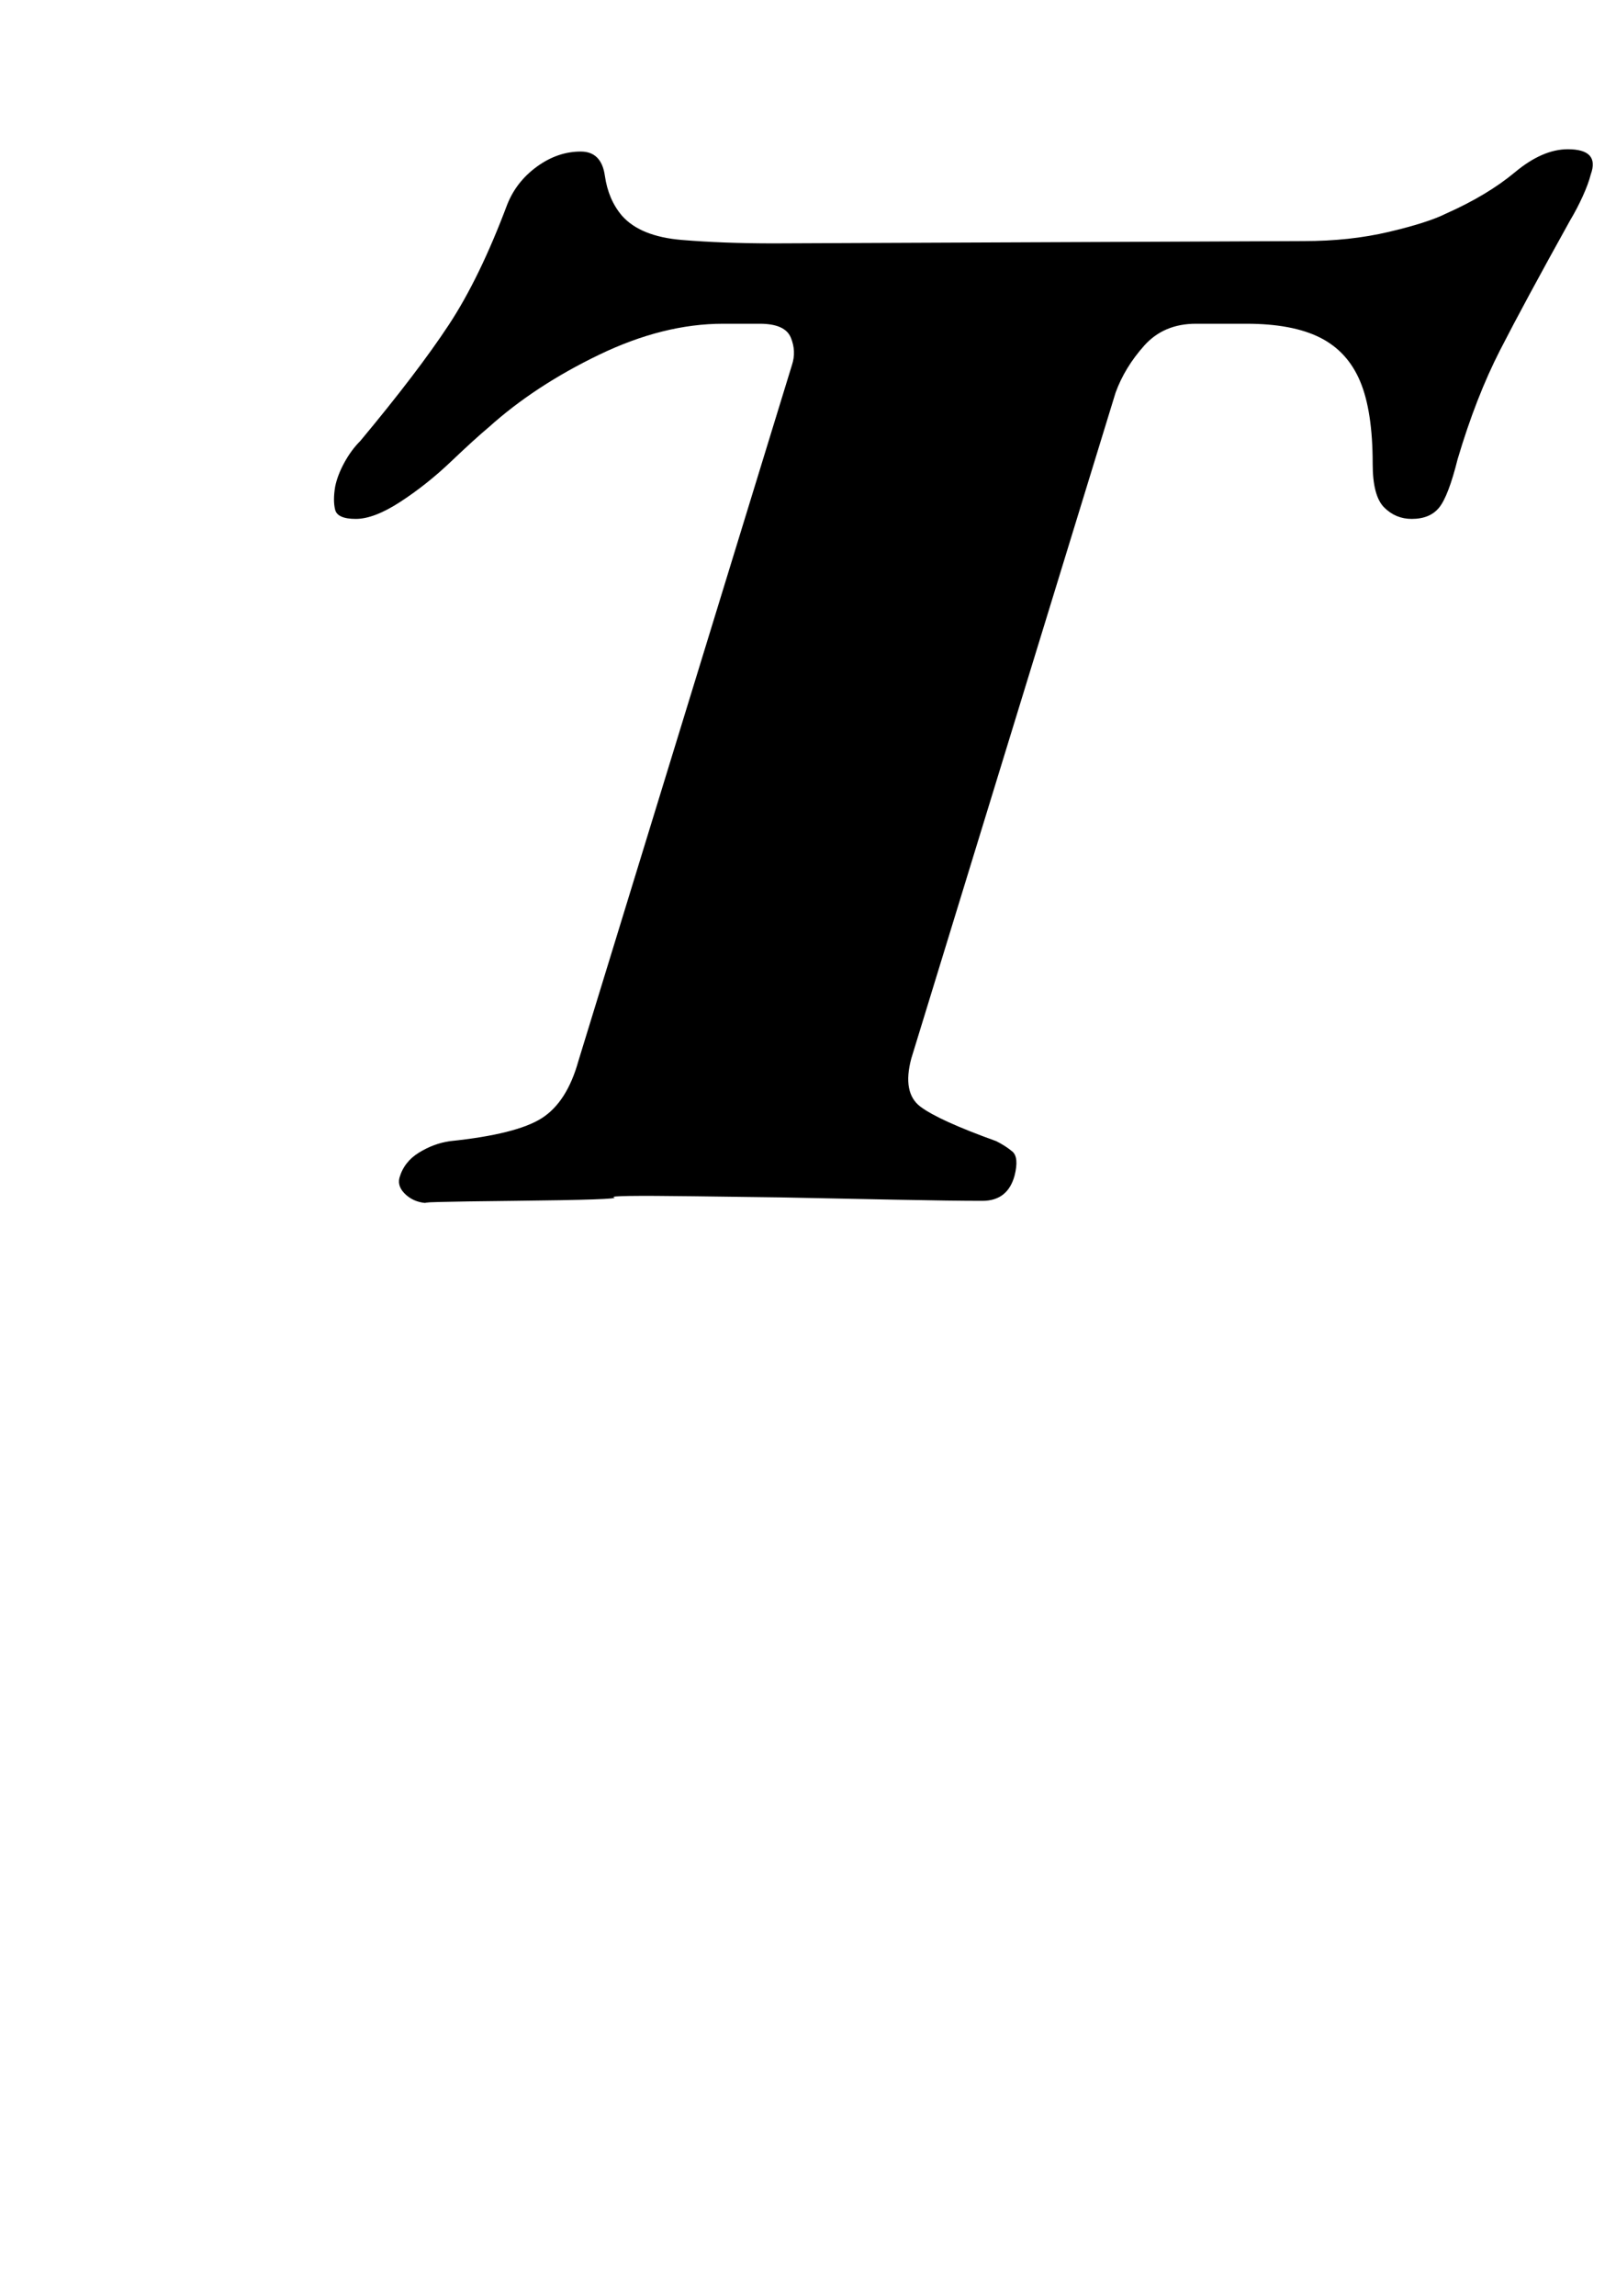 <?xml version="1.0" standalone="no"?>
<!DOCTYPE svg PUBLIC "-//W3C//DTD SVG 1.1//EN" "http://www.w3.org/Graphics/SVG/1.1/DTD/svg11.dtd" >
<svg xmlns="http://www.w3.org/2000/svg" xmlns:xlink="http://www.w3.org/1999/xlink" version="1.1" viewBox="-10 0 704 1000">
  <g transform="matrix(1 0 0 -1 0 800)">
   <path fill="currentColor"
d="M177 276q-6 0 -10 3.5t-3 7.5q2 7 8.5 11t13.5 5q29 3 40 10t16 25l93 303q2 6 -0.5 12t-13.5 6h-16q-26 0 -54 -13.5t-48 -31.5q-6 -5 -16.5 -15t-22 -17.5t-19.5 -7.5t-9 4t0 10q1 5 4 10.5t7 9.5q25 30 38.5 50.5t25.5 52.5q4 10 13 16.5t19 6.5q9 0 10.5 -10.5
t7.5 -17.5q8 -9 26 -10.5t40 -1.5l231 1q20 0 37 4t25 8q18 8 30 18t23 10q14 0 10 -11q-1 -4 -3.5 -9.5t-5.5 -10.5q-20 -36 -30.5 -56.5t-18.5 -47.5q-4 -16 -8 -21t-12 -5q-7 0 -12 5t-5 19q0 23 -5.5 36t-17.5 19t-32 6h-11h-11q-14 0 -22.5 -9.5t-12.5 -20.5l-89 -290
q-4 -15 4 -21t33 -15q4 -2 7 -4.5t1 -10.5q-3 -11 -14 -11q-13 0 -38 0.5l-50 1t-38 0.5t-34.5 -0.5t-43.5 -1.5t-37 -1z" />
  </g>

</svg>

